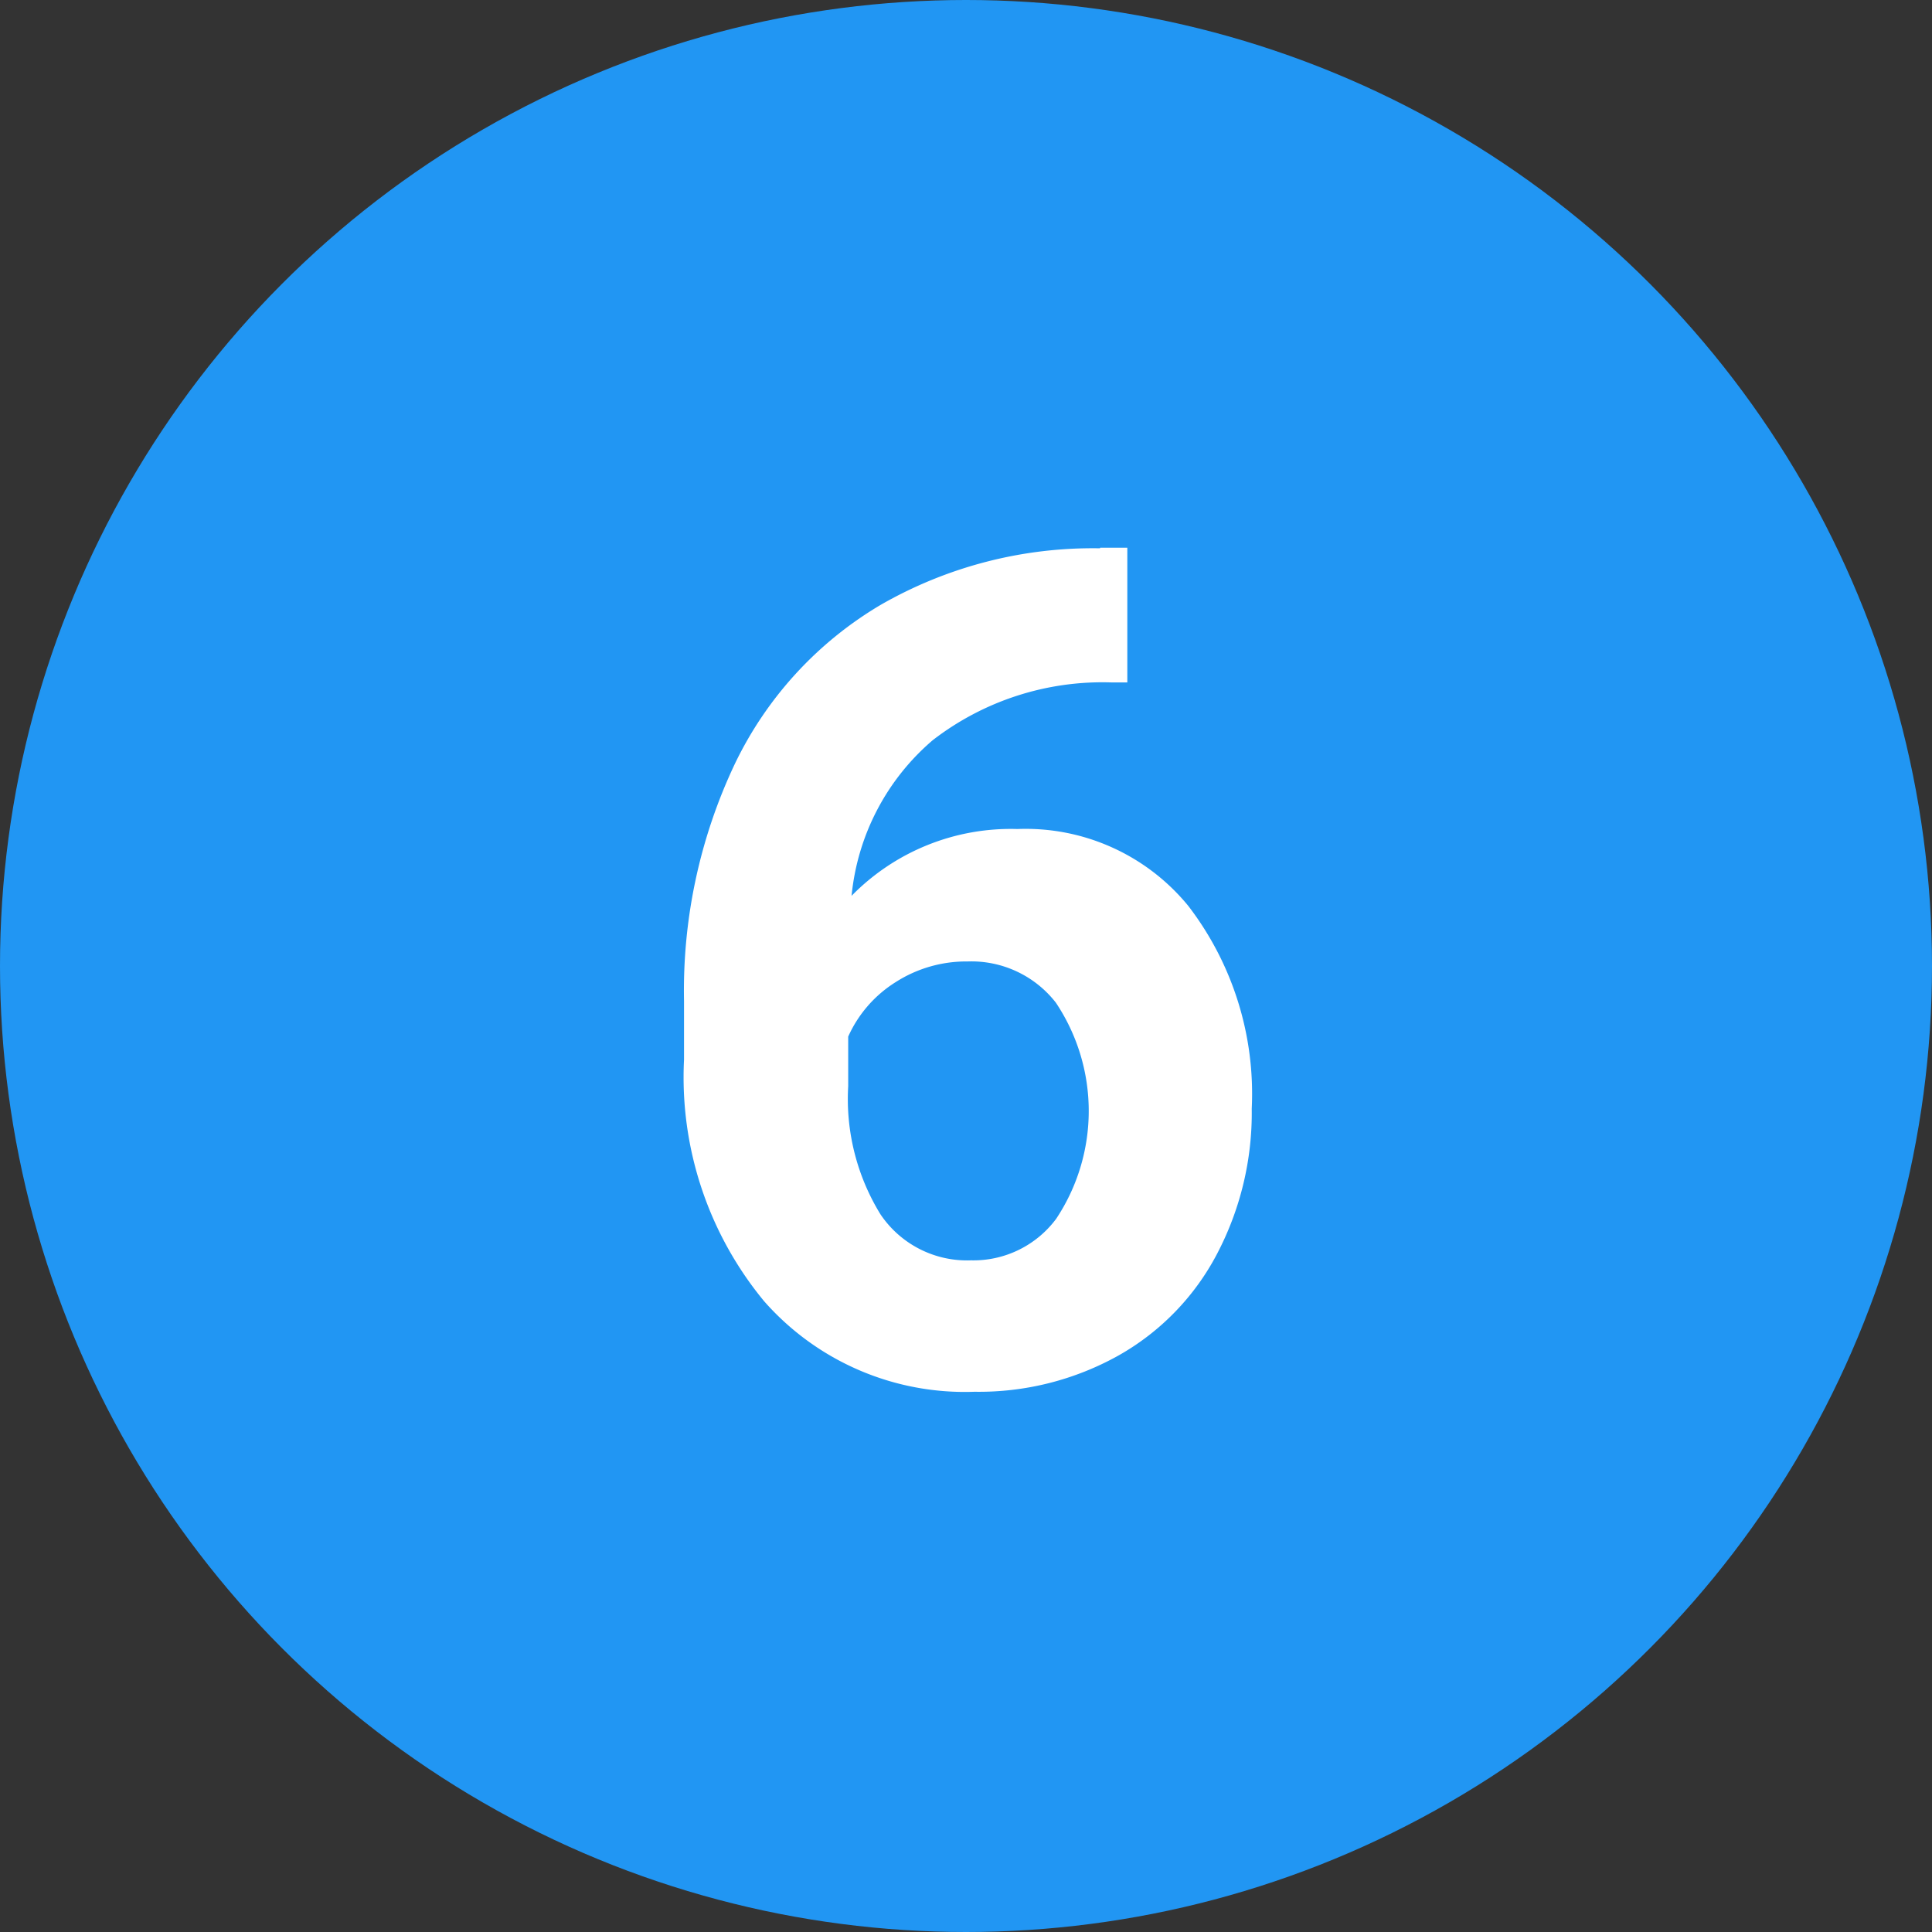<svg id="Label-6" xmlns="http://www.w3.org/2000/svg" width="40" height="40" viewBox="0 0 40 40">
  <rect x="0" y="0" width="40" height="40" fill="#333333" stroke="none"/>
  <defs>
    <style>
      .cls-1 {
        fill: #2196f3;
      }

      .cls-2 {
        fill: #fff;
        fill-rule: evenodd;
      }
    </style>
  </defs>
  <circle id="_6" data-name="6" class="cls-1" cx="20" cy="20" r="20"/>
  <path id="_6-2" data-name="6" class="cls-2" d="M402.775,484.352a8.818,8.818,0,0,0-4.552,1.177,7.691,7.691,0,0,0-3.012,3.293,10.958,10.958,0,0,0-1.049,4.9v1.218a7.28,7.28,0,0,0,1.658,5,5.534,5.534,0,0,0,4.354,1.875,5.924,5.924,0,0,0,2.982-.75,5.166,5.166,0,0,0,2.039-2.1,6.282,6.282,0,0,0,.721-3.012,6.391,6.391,0,0,0-1.312-4.195,4.347,4.347,0,0,0-3.54-1.594,4.612,4.612,0,0,0-3.433,1.383,4.856,4.856,0,0,1,1.681-3.223,5.749,5.749,0,0,1,3.7-1.195h0.328v-2.789h-0.563Zm-0.914,9.408a4.034,4.034,0,0,1,.006,4.474,2.135,2.135,0,0,1-1.763.86,2.159,2.159,0,0,1-1.875-.953,4.557,4.557,0,0,1-.668-2.65v-1.029a2.57,2.57,0,0,1,.984-1.129,2.709,2.709,0,0,1,1.488-.427A2.215,2.215,0,0,1,401.861,493.76Z" transform="translate(-380 -473)"/>
</svg>
